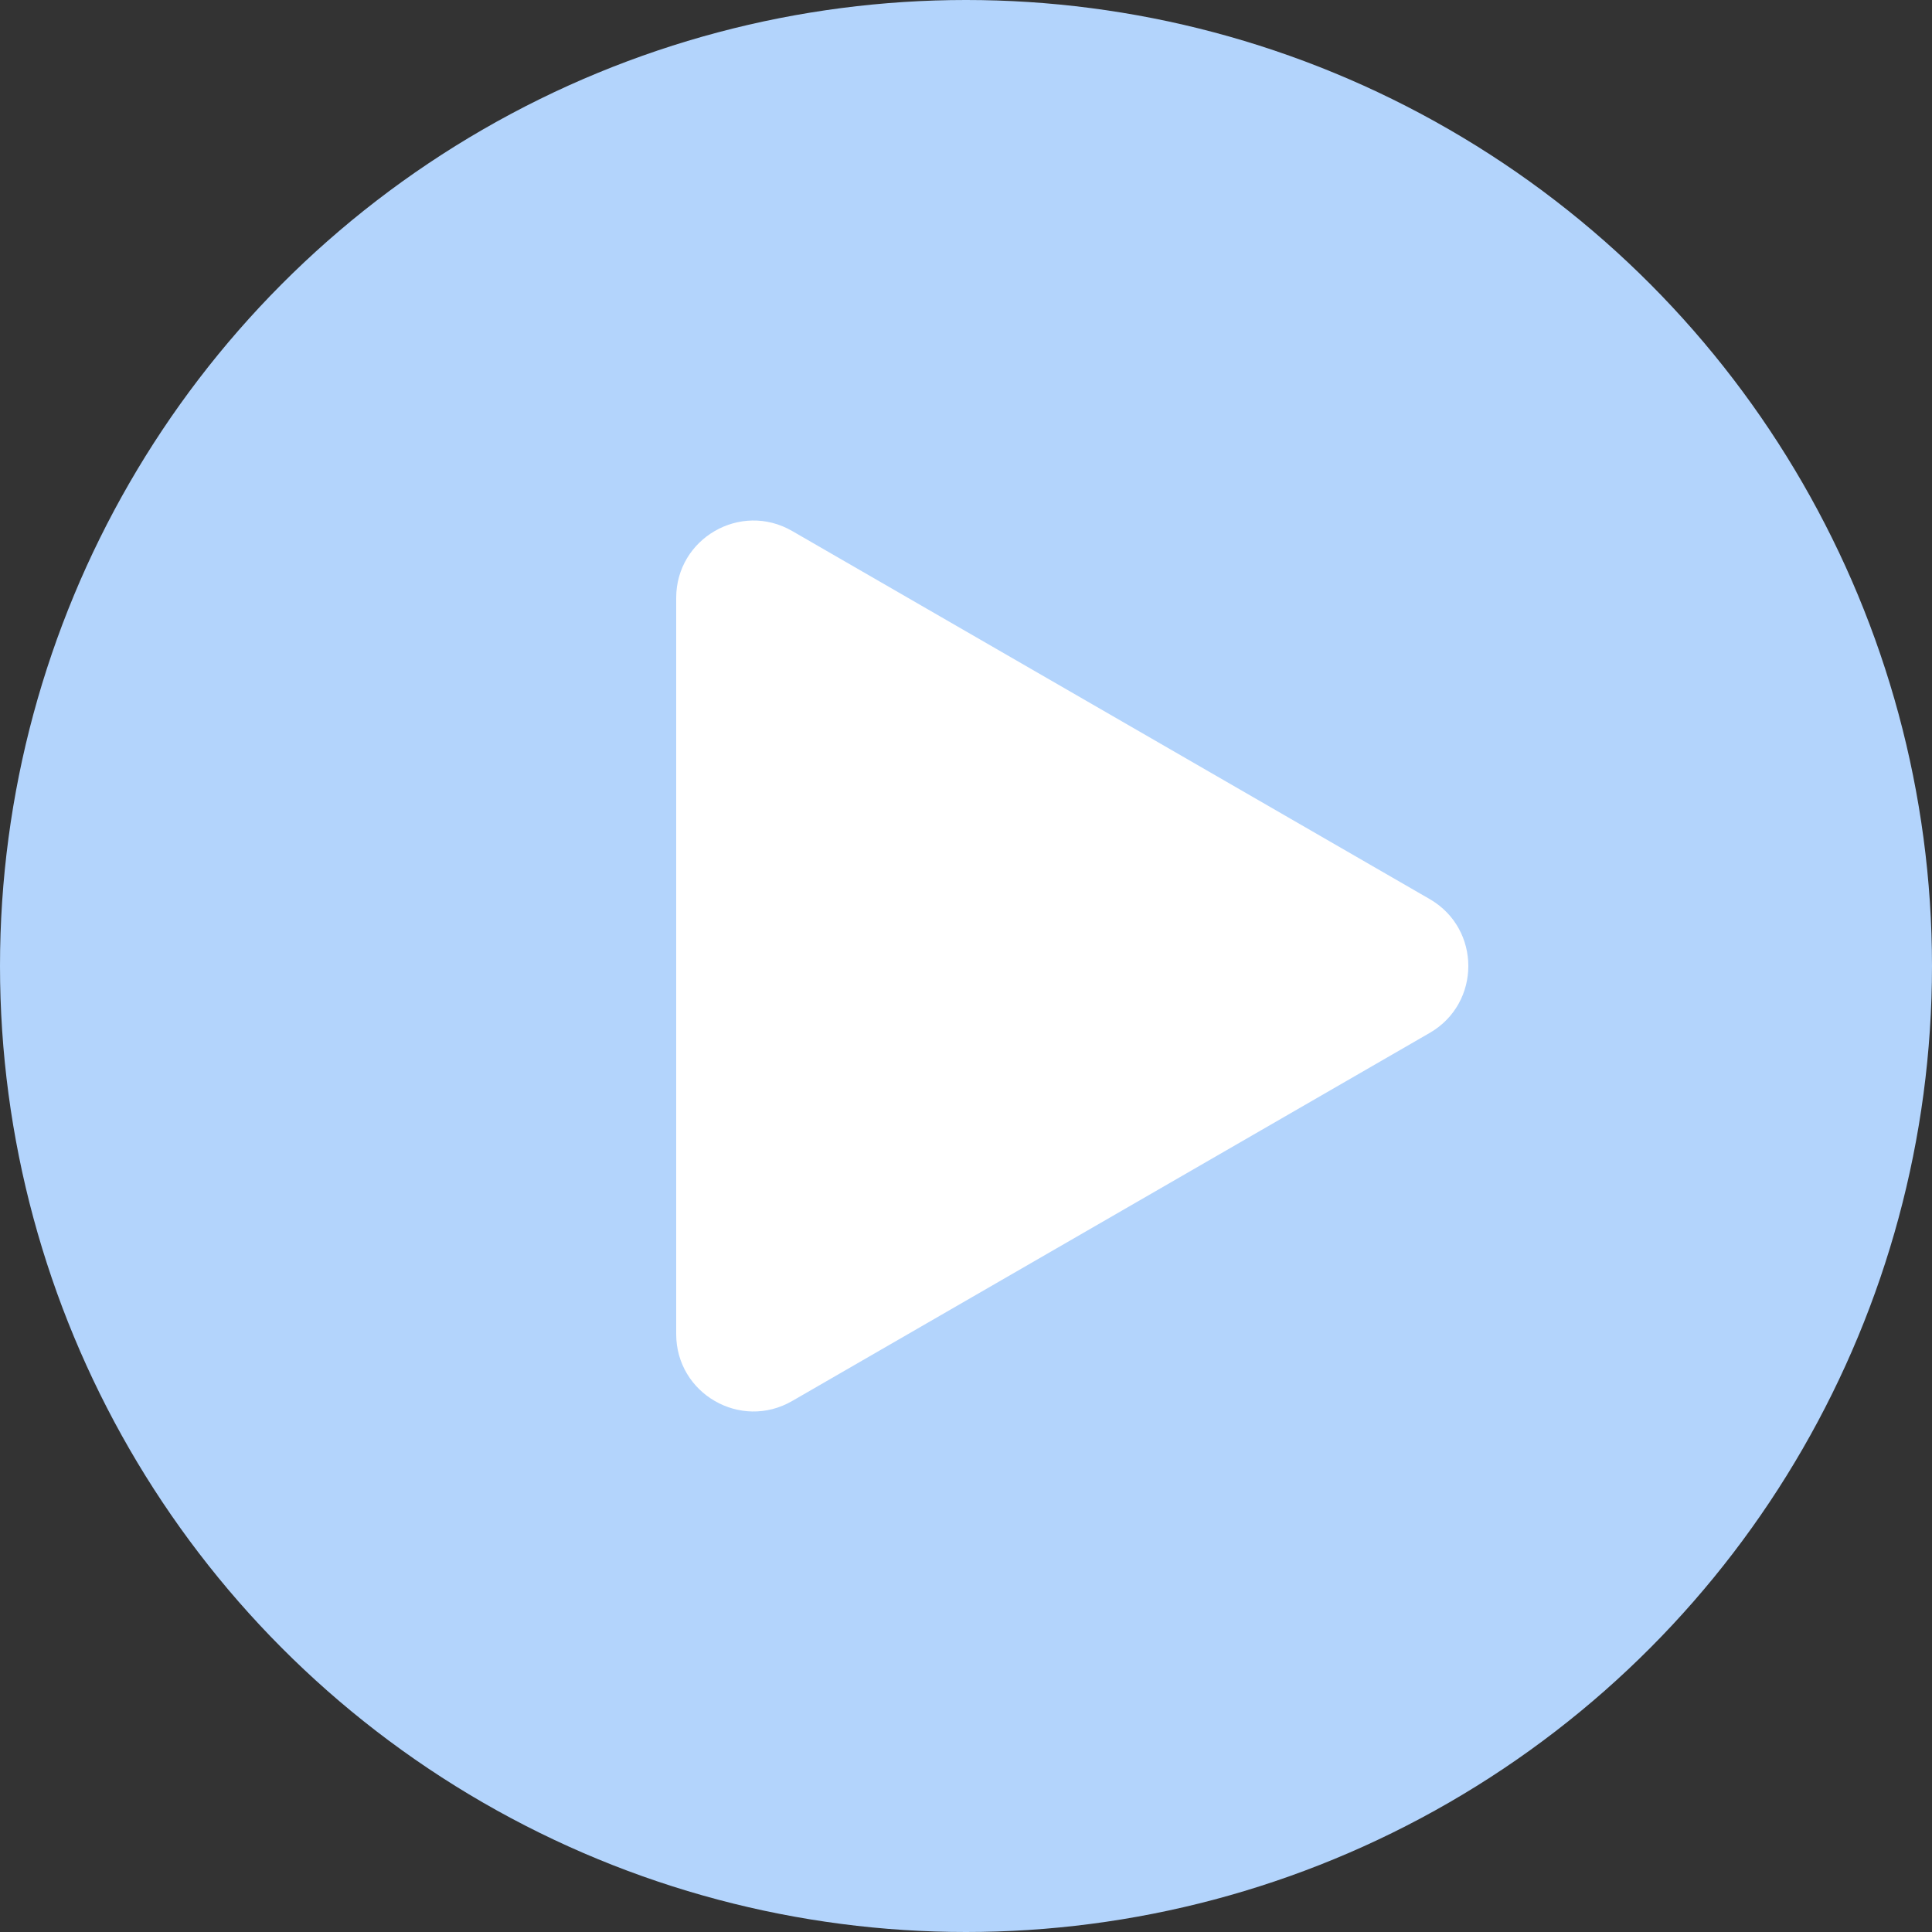 <svg width="100" height="100" viewBox="0 0 100 100" fill="none" xmlns="http://www.w3.org/2000/svg">
<rect x="0" y="0" width="100" height="100" fill="#333333" stroke="none"/>
<circle cx="50" cy="50" r="50" fill="#B3D4FC"/>
<path d="M74 46.536C76.667 48.075 76.667 51.925 74 53.464L41 72.517C38.333 74.056 35 72.132 35 69.053L35 30.947C35 27.868 38.333 25.944 41 27.483L74 46.536Z" fill="white"/>
</svg>
